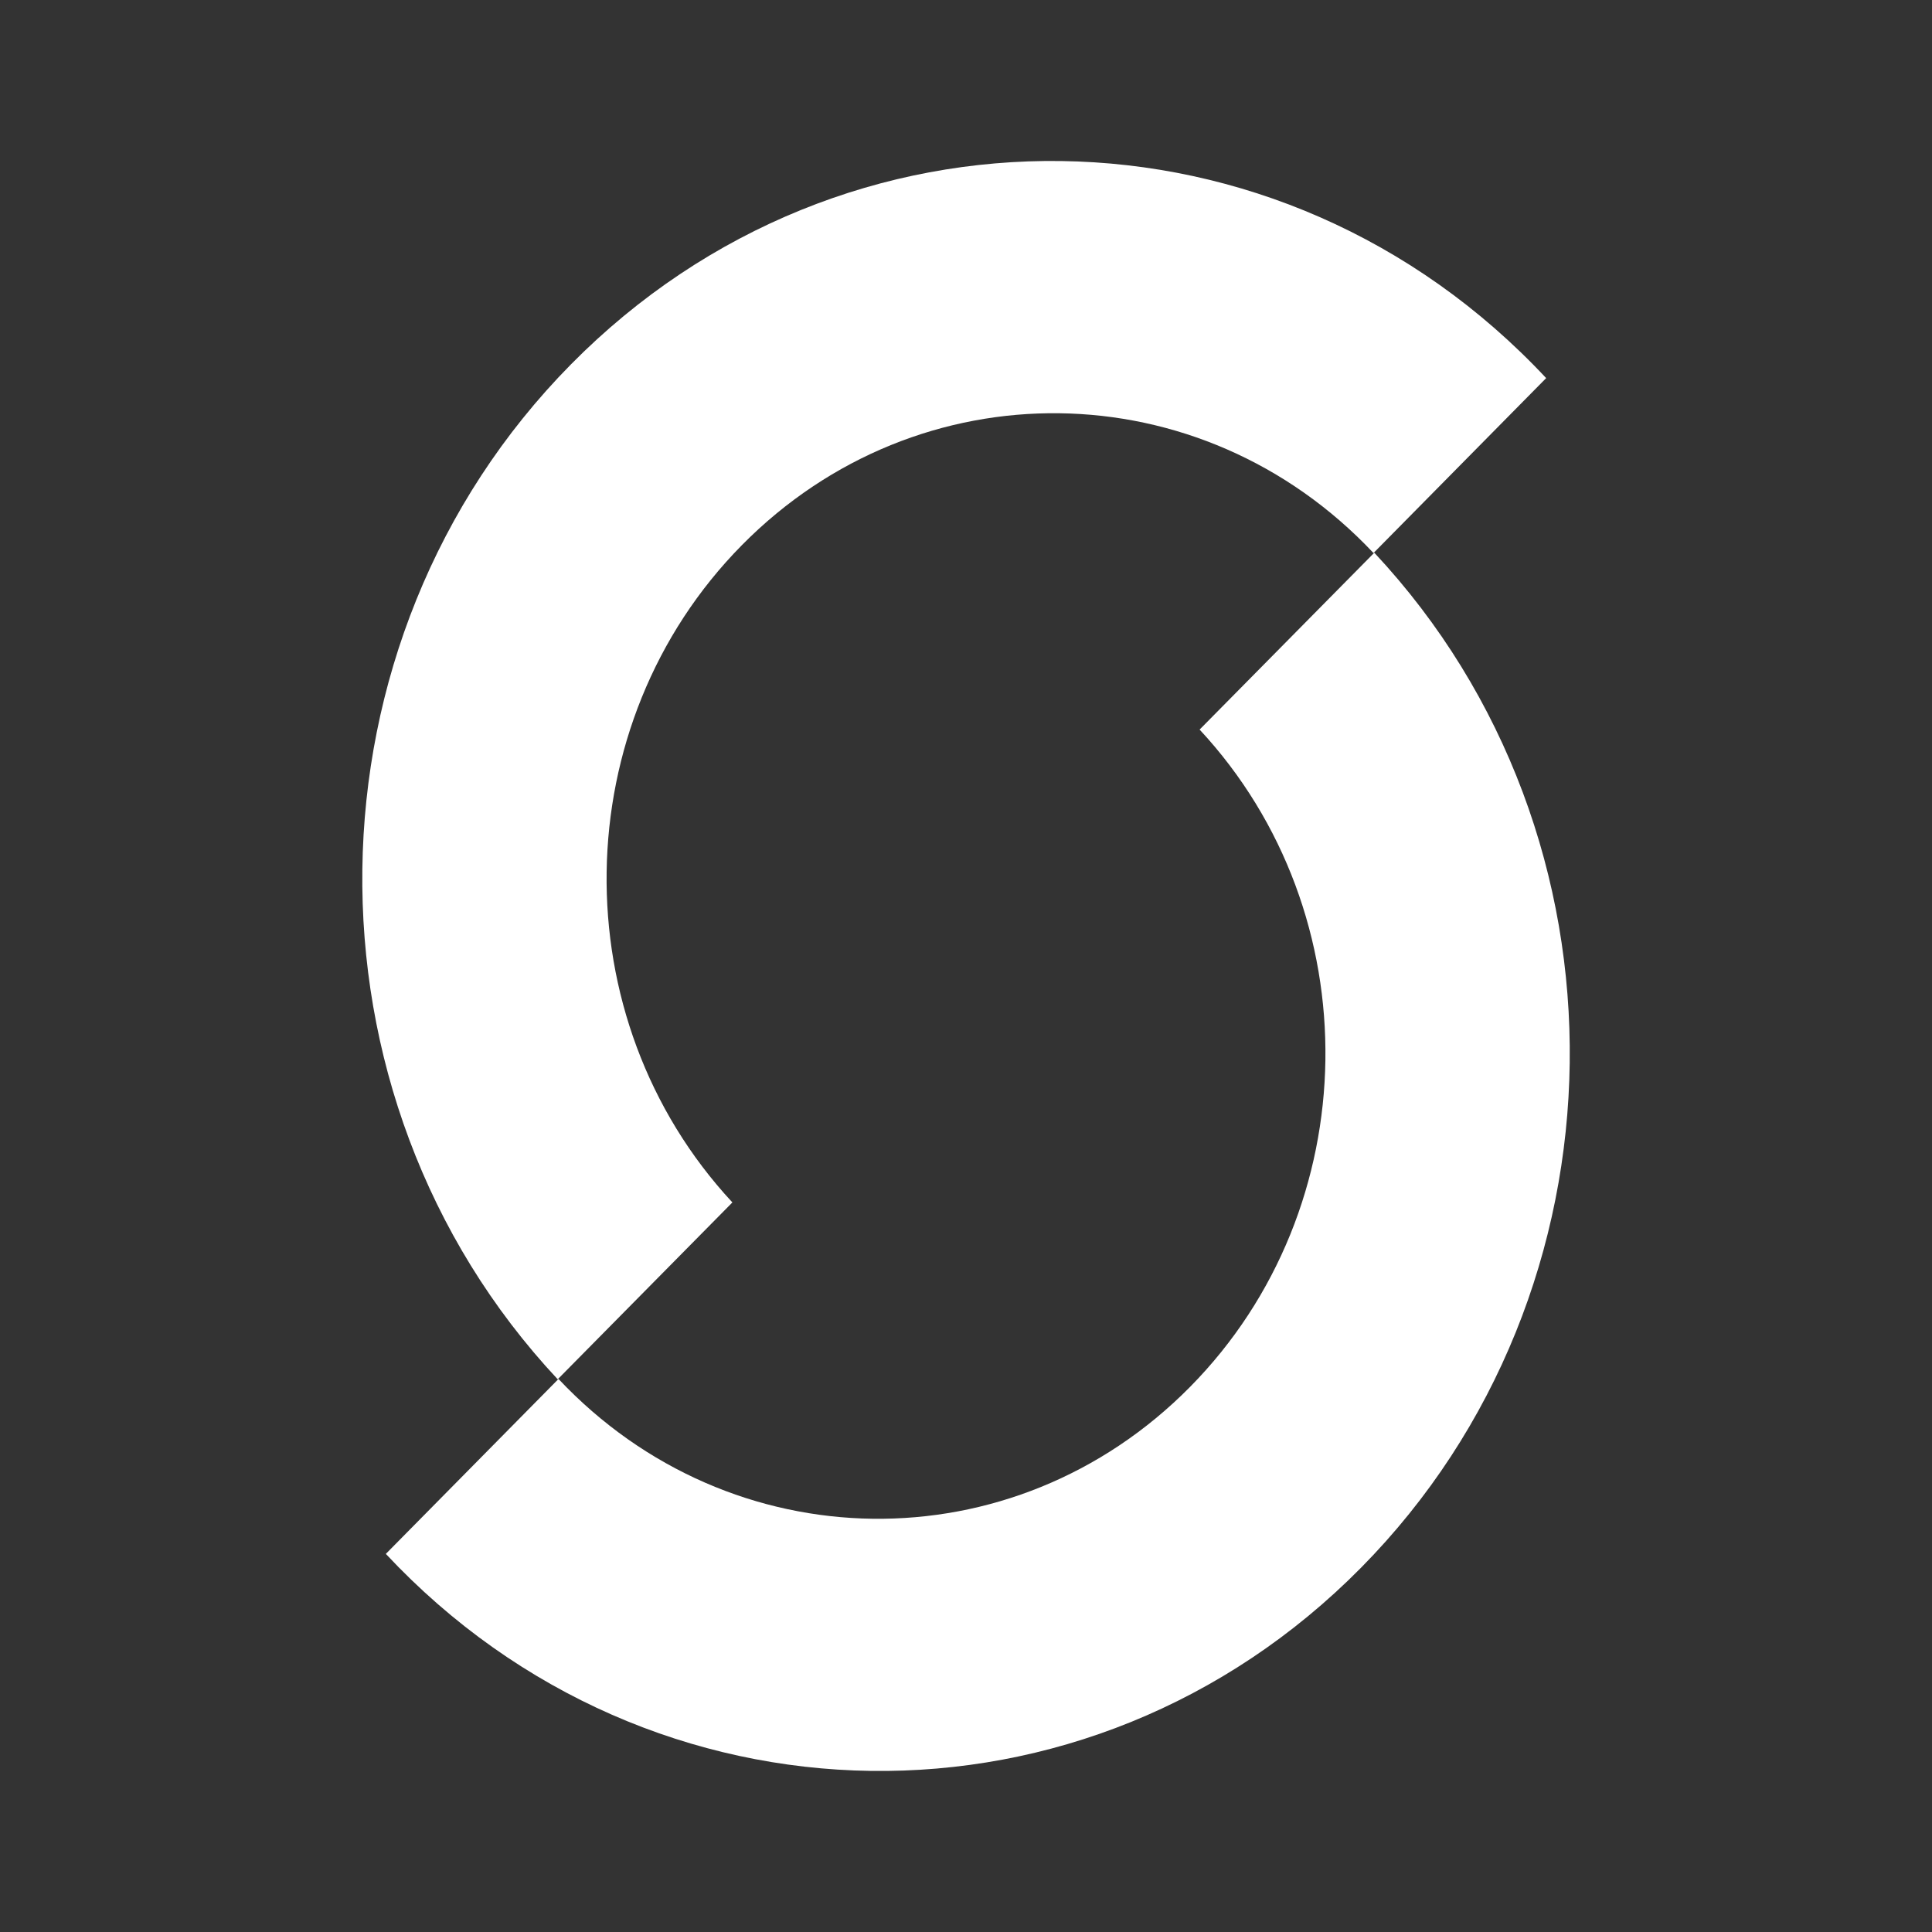 <svg xmlns="http://www.w3.org/2000/svg" width="24" height="24" fill="none" viewBox="0 0 24 24">
    <rect x="0" y="0" width="24" height="24" fill="#333333" stroke="none"/>
    <path fill="#fff" d="M19.207 4.697c-3.3-3.529-8.725-3.605-12.115-.17s-3.464 9.08-.164 12.607l2.17-2.197c-2.128-2.29-2.077-5.941.118-8.165s5.704-2.178 7.846.098zM4.793 19.303c3.3 3.528 8.725 3.604 12.116.17s3.463-9.08.163-12.607l-2.17 2.197c2.129 2.29 2.077 5.941-.118 8.165s-5.704 2.178-7.846-.098z"/>
</svg>
